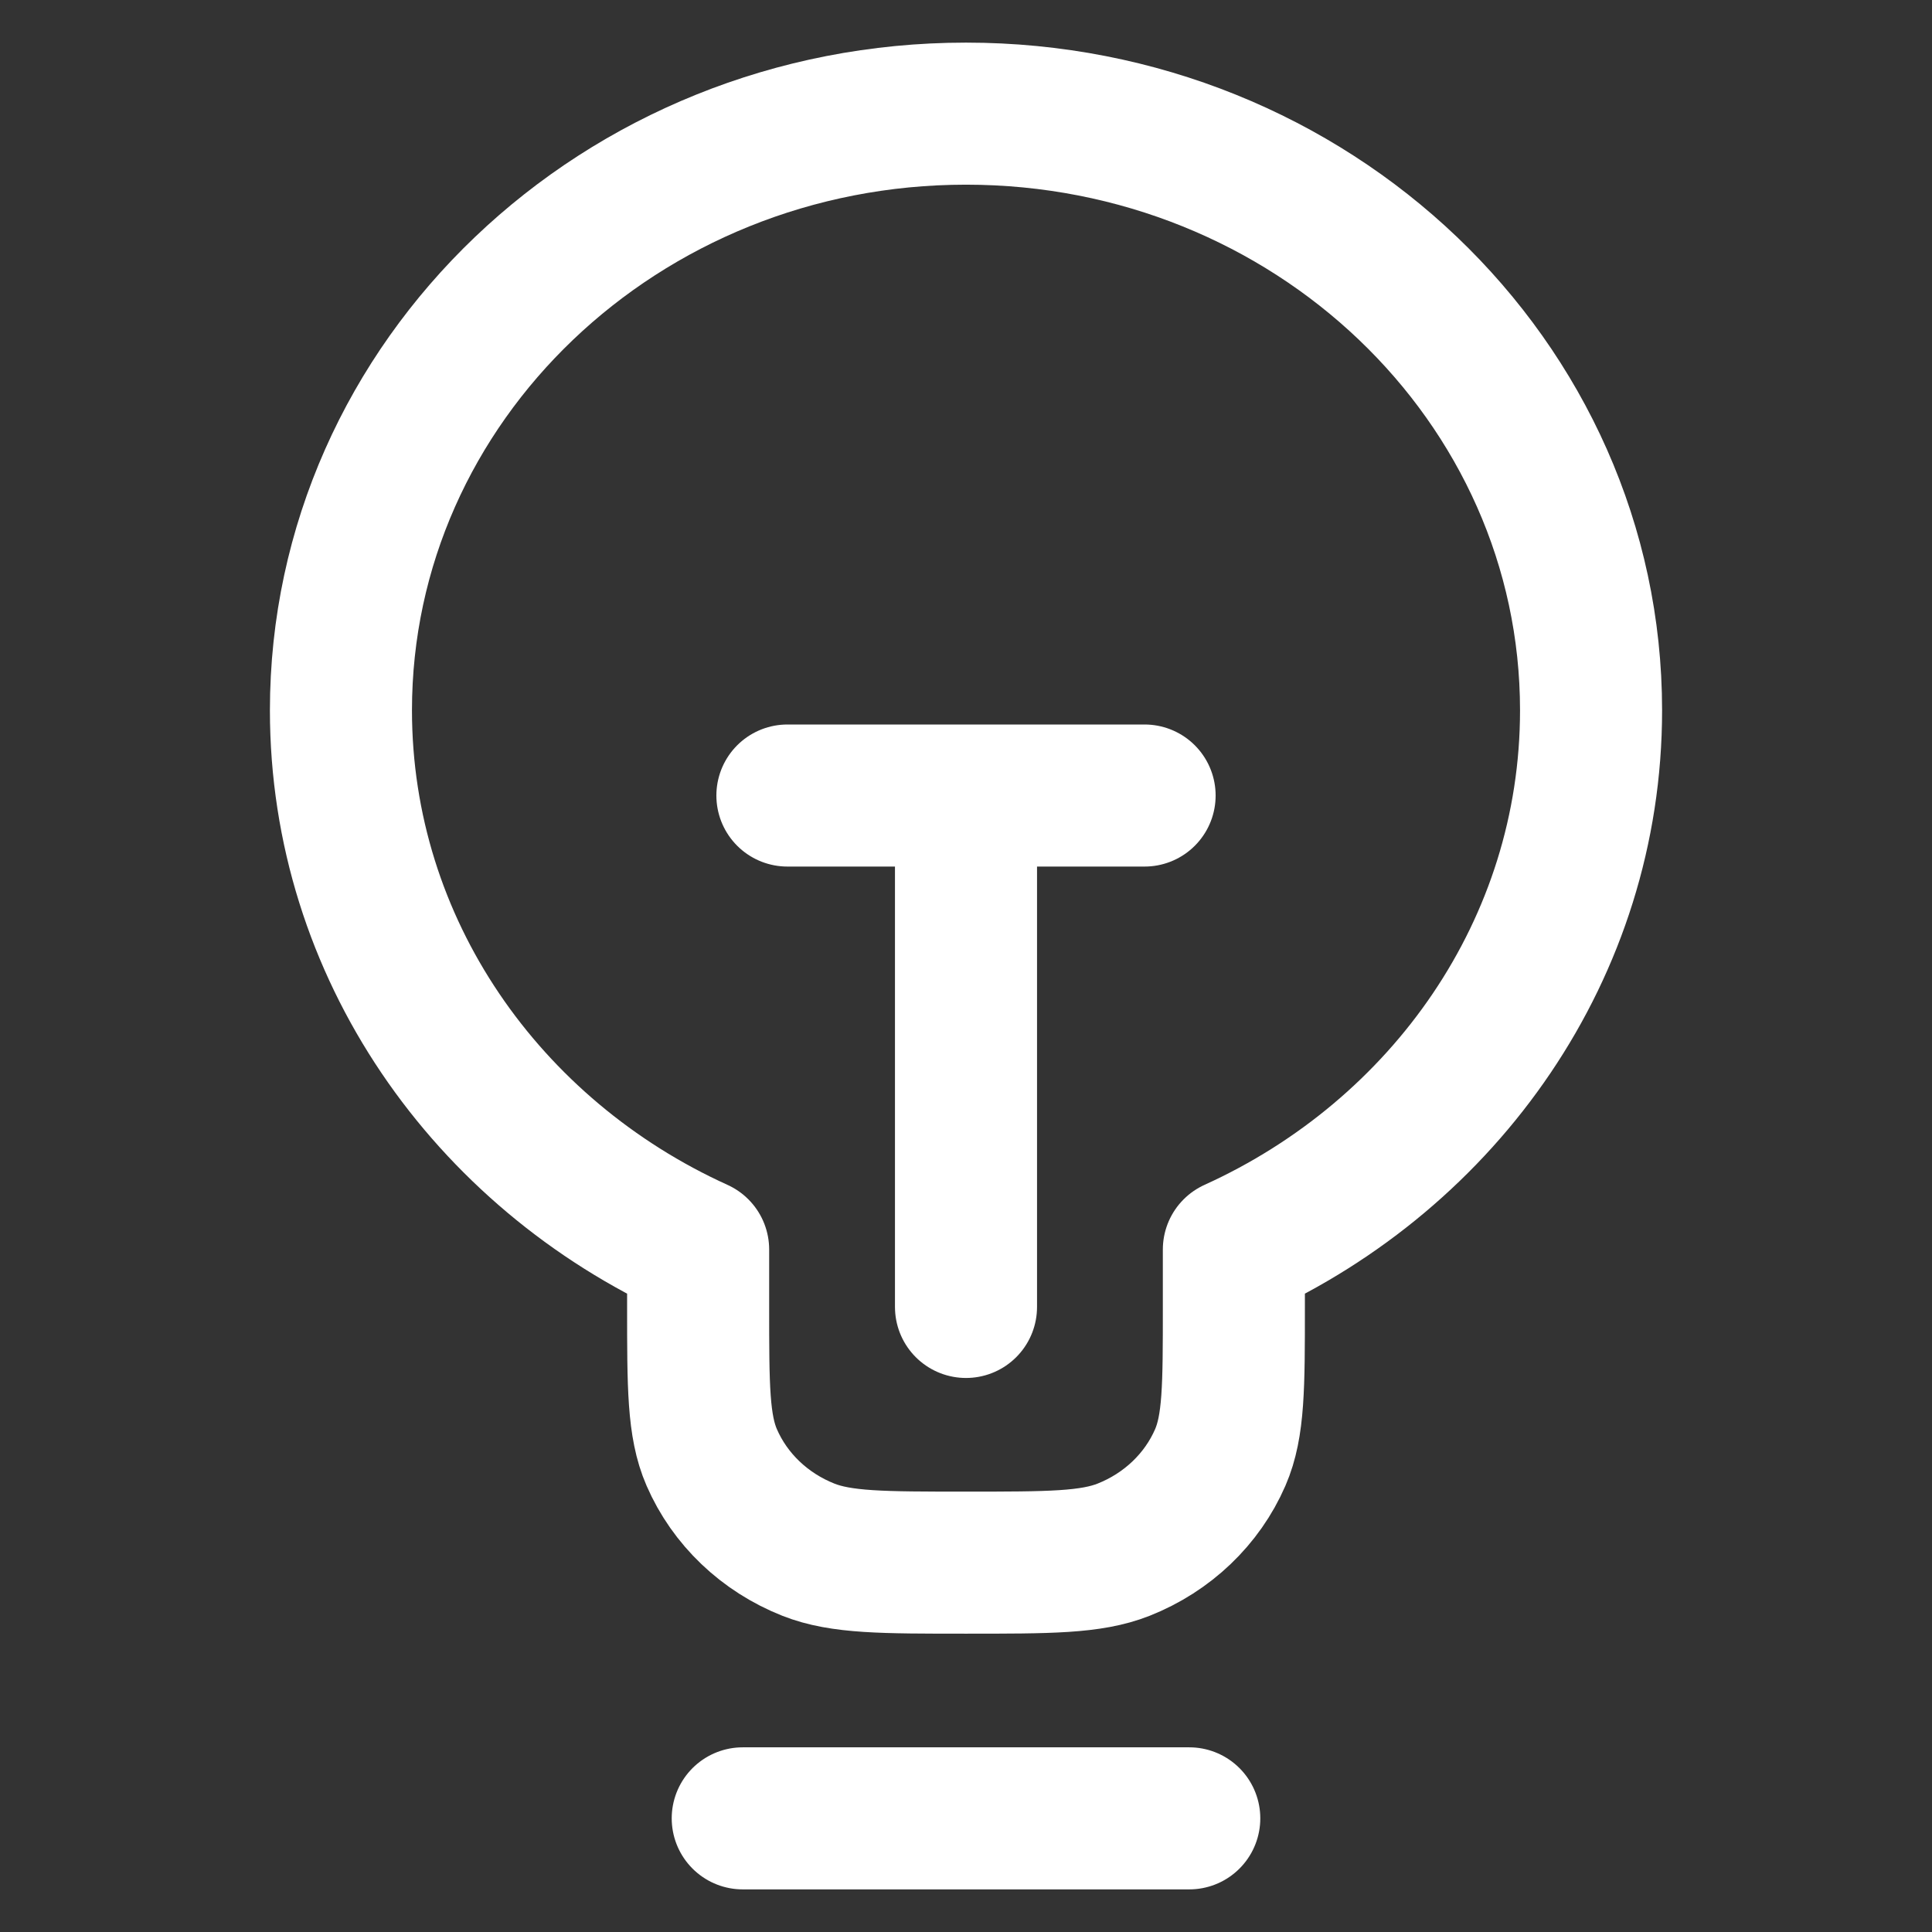 <svg width="34" height="34" viewBox="0 0 34 34" fill="none" xmlns="http://www.w3.org/2000/svg">
<rect x="0" y="0" width="34" height="34" fill="#333333" stroke="none"/>
<path d="M13.071 32H20.929M13.857 14H20.143M17 14V23M21.714 21.99C25.431 20.304 28 16.689 28 12.5C28 6.701 23.075 2 17 2C10.925 2 6 6.701 6 12.5C6 16.689 8.569 20.304 12.286 21.99V23C12.286 24.398 12.286 25.097 12.525 25.648C12.844 26.383 13.456 26.967 14.226 27.272C14.803 27.5 15.536 27.5 17 27.5C18.464 27.5 19.197 27.5 19.774 27.272C20.544 26.967 21.156 26.383 21.475 25.648C21.714 25.097 21.714 24.398 21.714 23V21.99Z" stroke="white" stroke-width="2.5" stroke-linecap="round" stroke-linejoin="round"/>
</svg>
